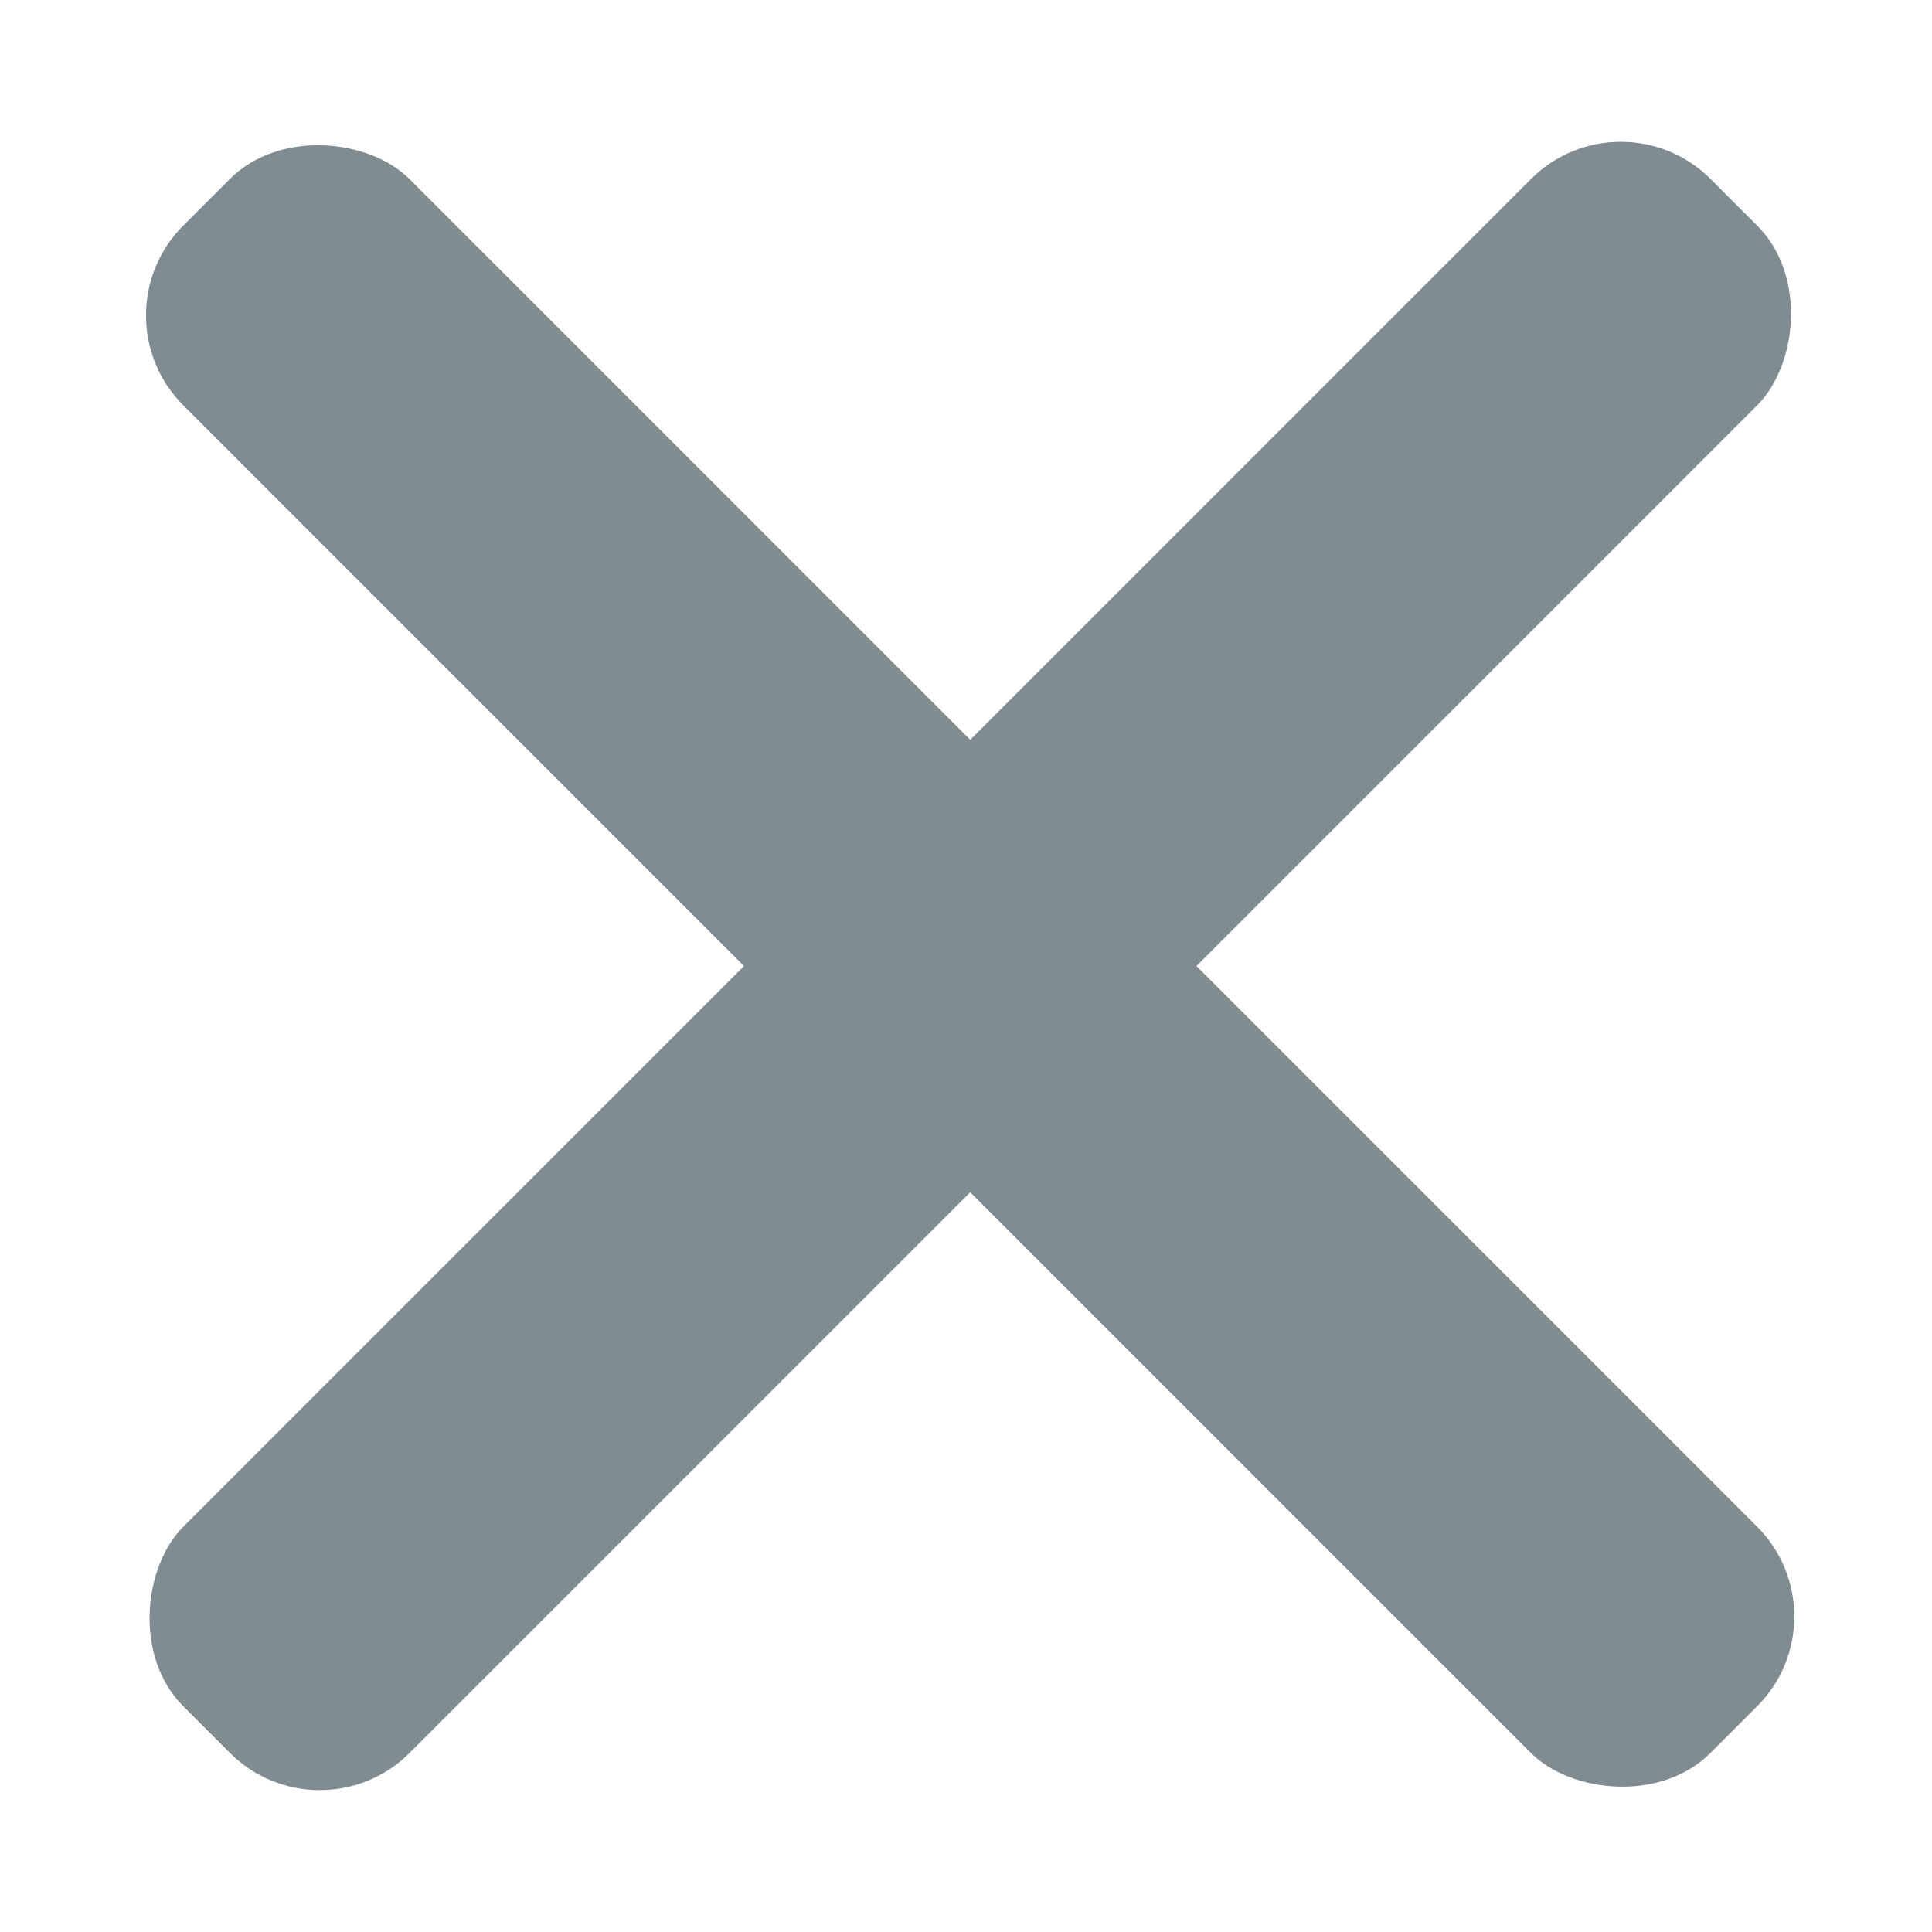 <?xml version="1.0" encoding="UTF-8" standalone="no"?>
<!-- Created with Inkscape (http://www.inkscape.org/) -->

<svg
   width="35.638mm"
   height="35.638mm"
   viewBox="0 0 35.638 35.638"
   version="1.1"
   id="svg5"
   sodipodi:docname="close.svg"
   inkscape:version="1.2 (dc2aedaf03, 2022-05-15)"
   xmlns:inkscape="http://www.inkscape.org/namespaces/inkscape"
   xmlns:sodipodi="http://sodipodi.sourceforge.net/DTD/sodipodi-0.dtd"
   xmlns="http://www.w3.org/2000/svg"
   xmlns:svg="http://www.w3.org/2000/svg">
  <sodipodi:namedview
     id="namedview251"
     pagecolor="#ffffff"
     bordercolor="#666666"
     borderopacity="1.0"
     inkscape:showpageshadow="2"
     inkscape:pageopacity="0.0"
     inkscape:pagecheckerboard="0"
     inkscape:deskcolor="#d1d1d1"
     inkscape:document-units="mm"
     showgrid="true"
     inkscape:zoom="2.6738979"
     inkscape:cx="49.366133"
     inkscape:cy="86.20374"
     inkscape:window-width="1920"
     inkscape:window-height="1051"
     inkscape:window-x="-9"
     inkscape:window-y="-9"
     inkscape:window-maximized="1"
     inkscape:current-layer="svg5">
    <inkscape:grid
       type="xygrid"
       id="grid7158" />
  </sodipodi:namedview>
  <defs
     id="defs2" />
  <g
     id="g7162"
     transform="matrix(1.112,-1.112,1.112,1.112,-21.944,18.25)"
     style="fill:#808c91;fill-opacity:1">
    <rect
       style="fill:#808c91;fill-opacity:1;stroke:none;stroke-width:0.15;stroke-linejoin:round;stroke-opacity:0.226"
       id="rect23132-2-7"
       width="3.753"
       height="25.335"
       x="16.231"
       y="5.052"
       ry="1.49" />
    <rect
       style="fill:#808c91;fill-opacity:1;stroke:none;stroke-width:0.15;stroke-linejoin:round;stroke-opacity:0.226"
       id="rect23132-2-7-0"
       width="3.753"
       height="25.335"
       x="15.844"
       y="-30.776"
       ry="1.49"
       transform="rotate(90)" />
  </g>
</svg>
